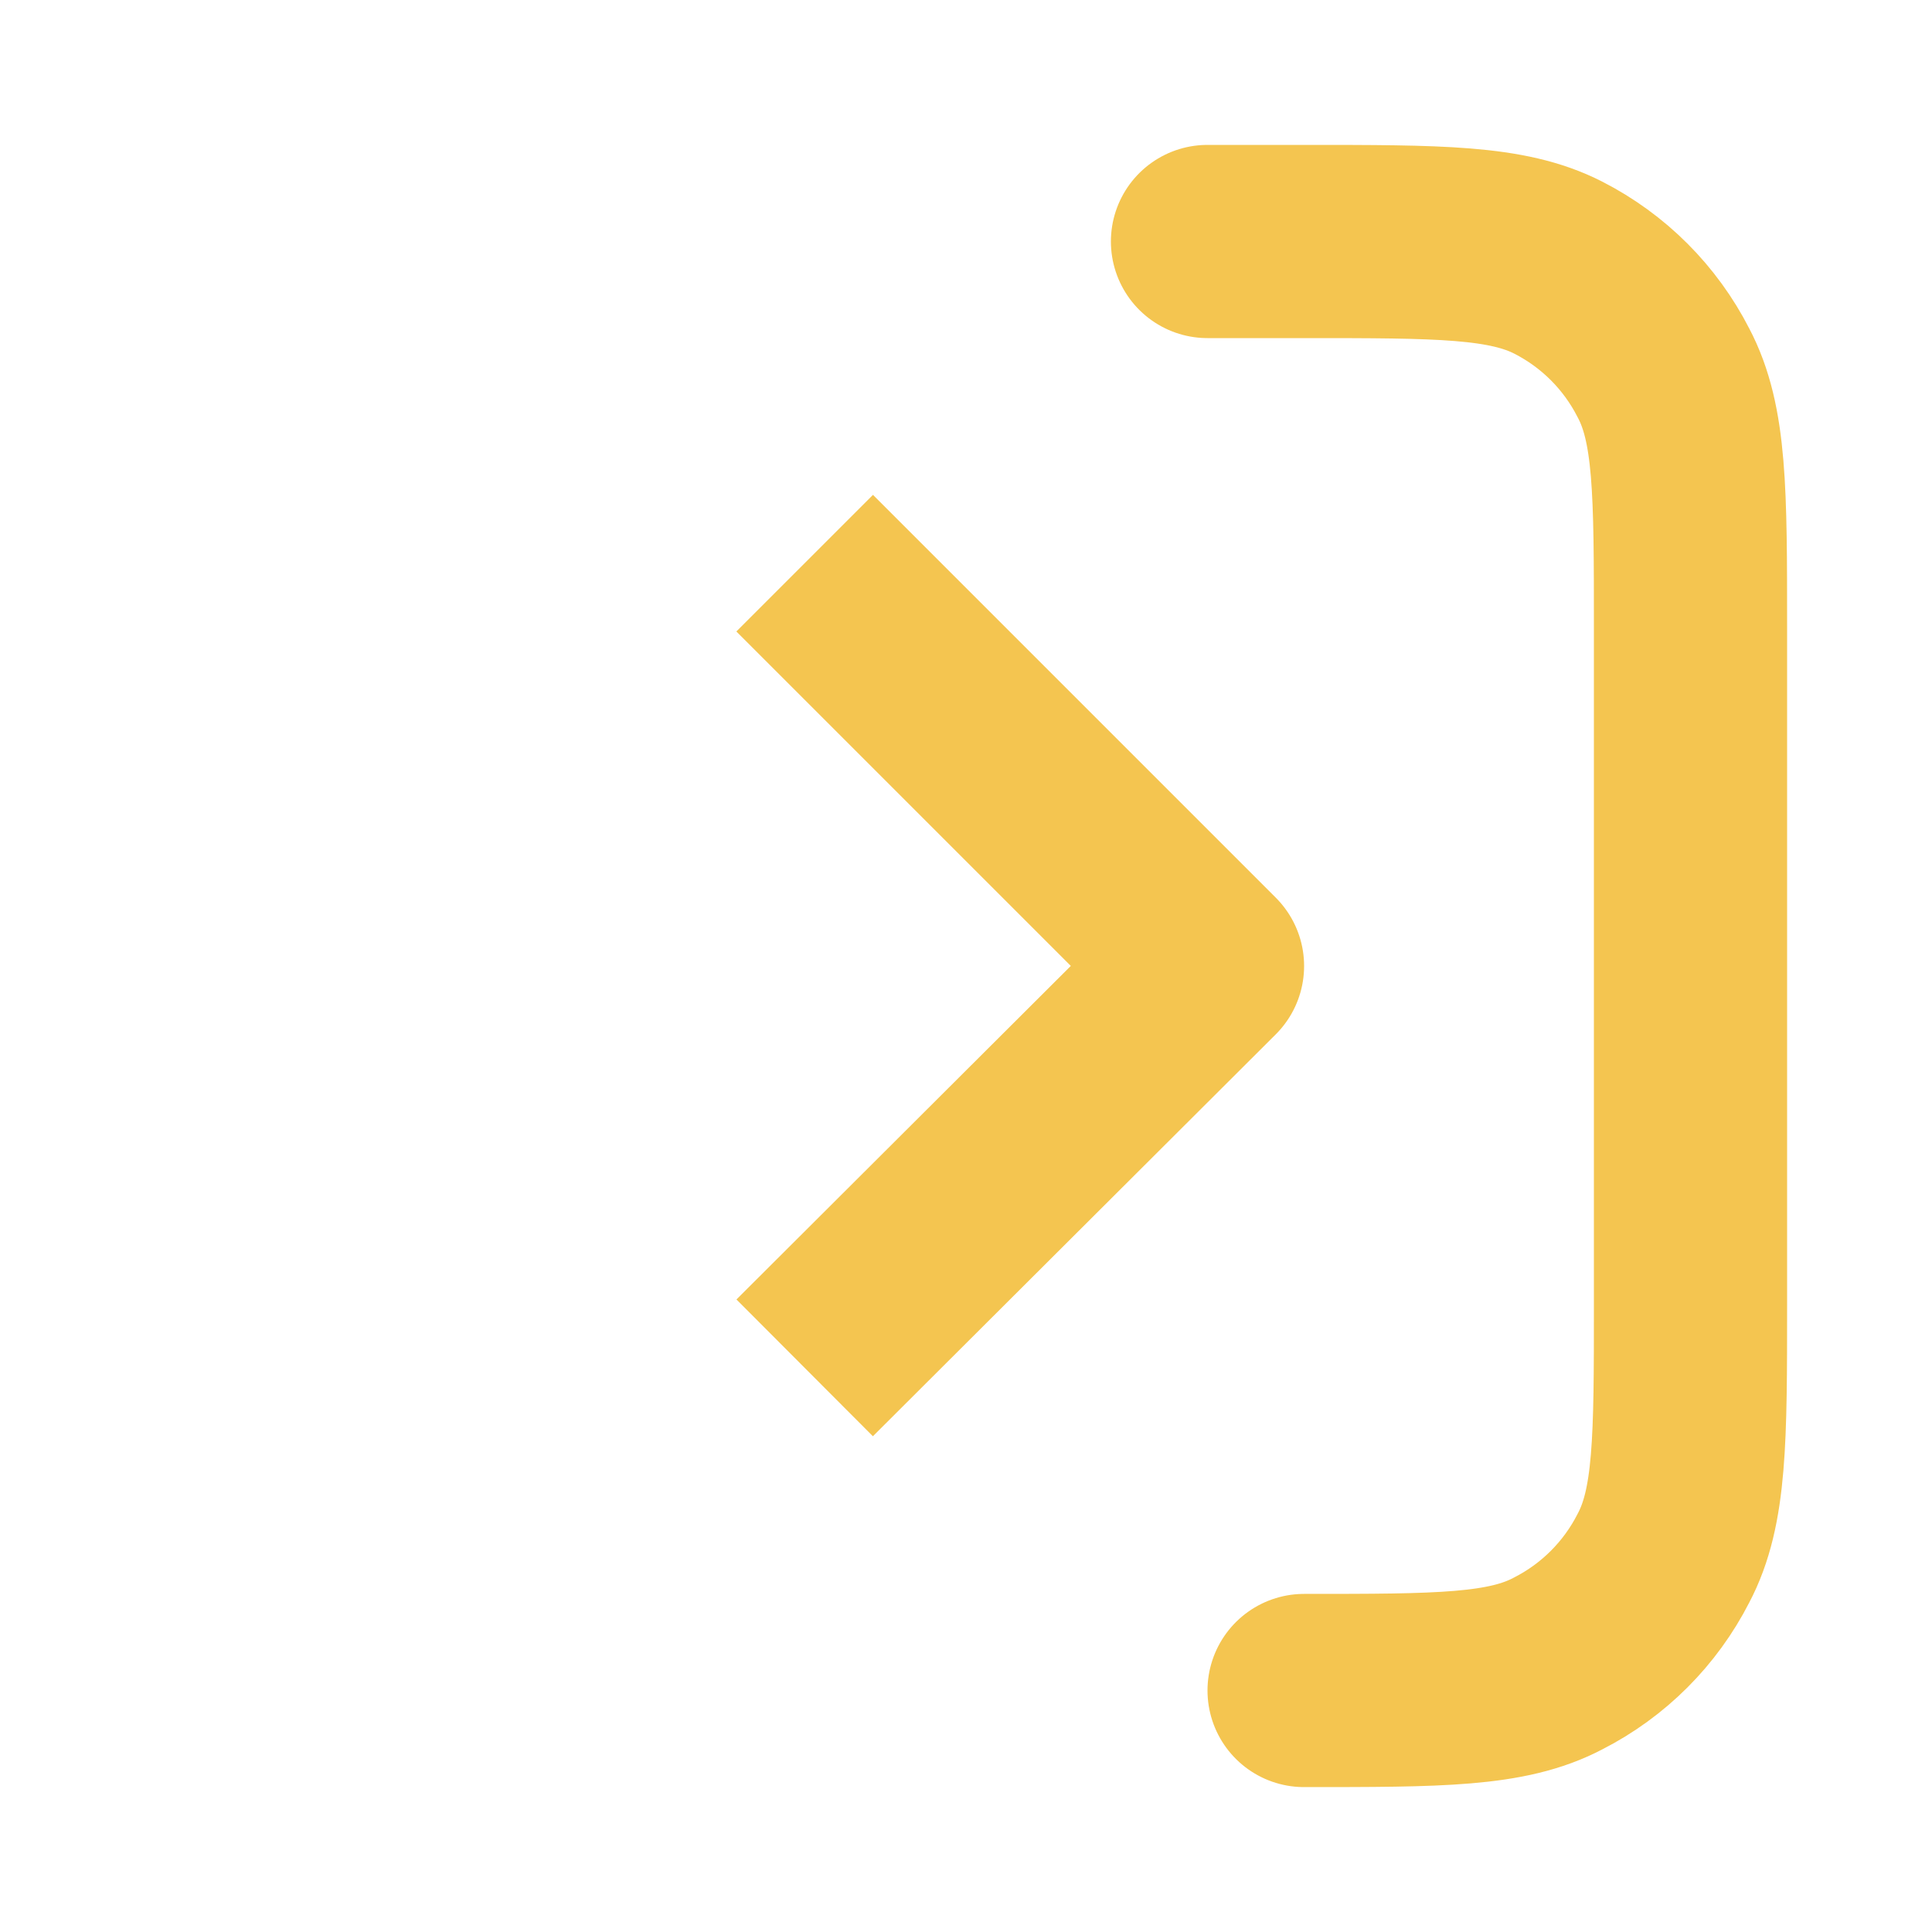 <svg width="20" height="20" fill="none" xmlns="http://www.w3.org/2000/svg"><defs><clipPath id="a"><path fill="#fff" fill-opacity="0" d="M0 0h20v20H0z"/></clipPath></defs><path fill="none" d="M0 0h20v20H0z"/><g clip-path="url(#a)" stroke="#F4C550" stroke-width="2" stroke-linejoin="round"><path d="M12.5 2.5h1c1.4 0 2.1 0 2.63.27.47.24.85.62 1.09 1.09.28.53.28 1.23.28 2.64v7c0 1.4 0 2.1-.28 2.63-.24.47-.62.85-1.09 1.09-.53.28-1.23.28-2.63.28" stroke-linecap="round"/><path d="M8.33 5.83 12.5 10l-4.17 4.16M2.5 10"/></g></svg>